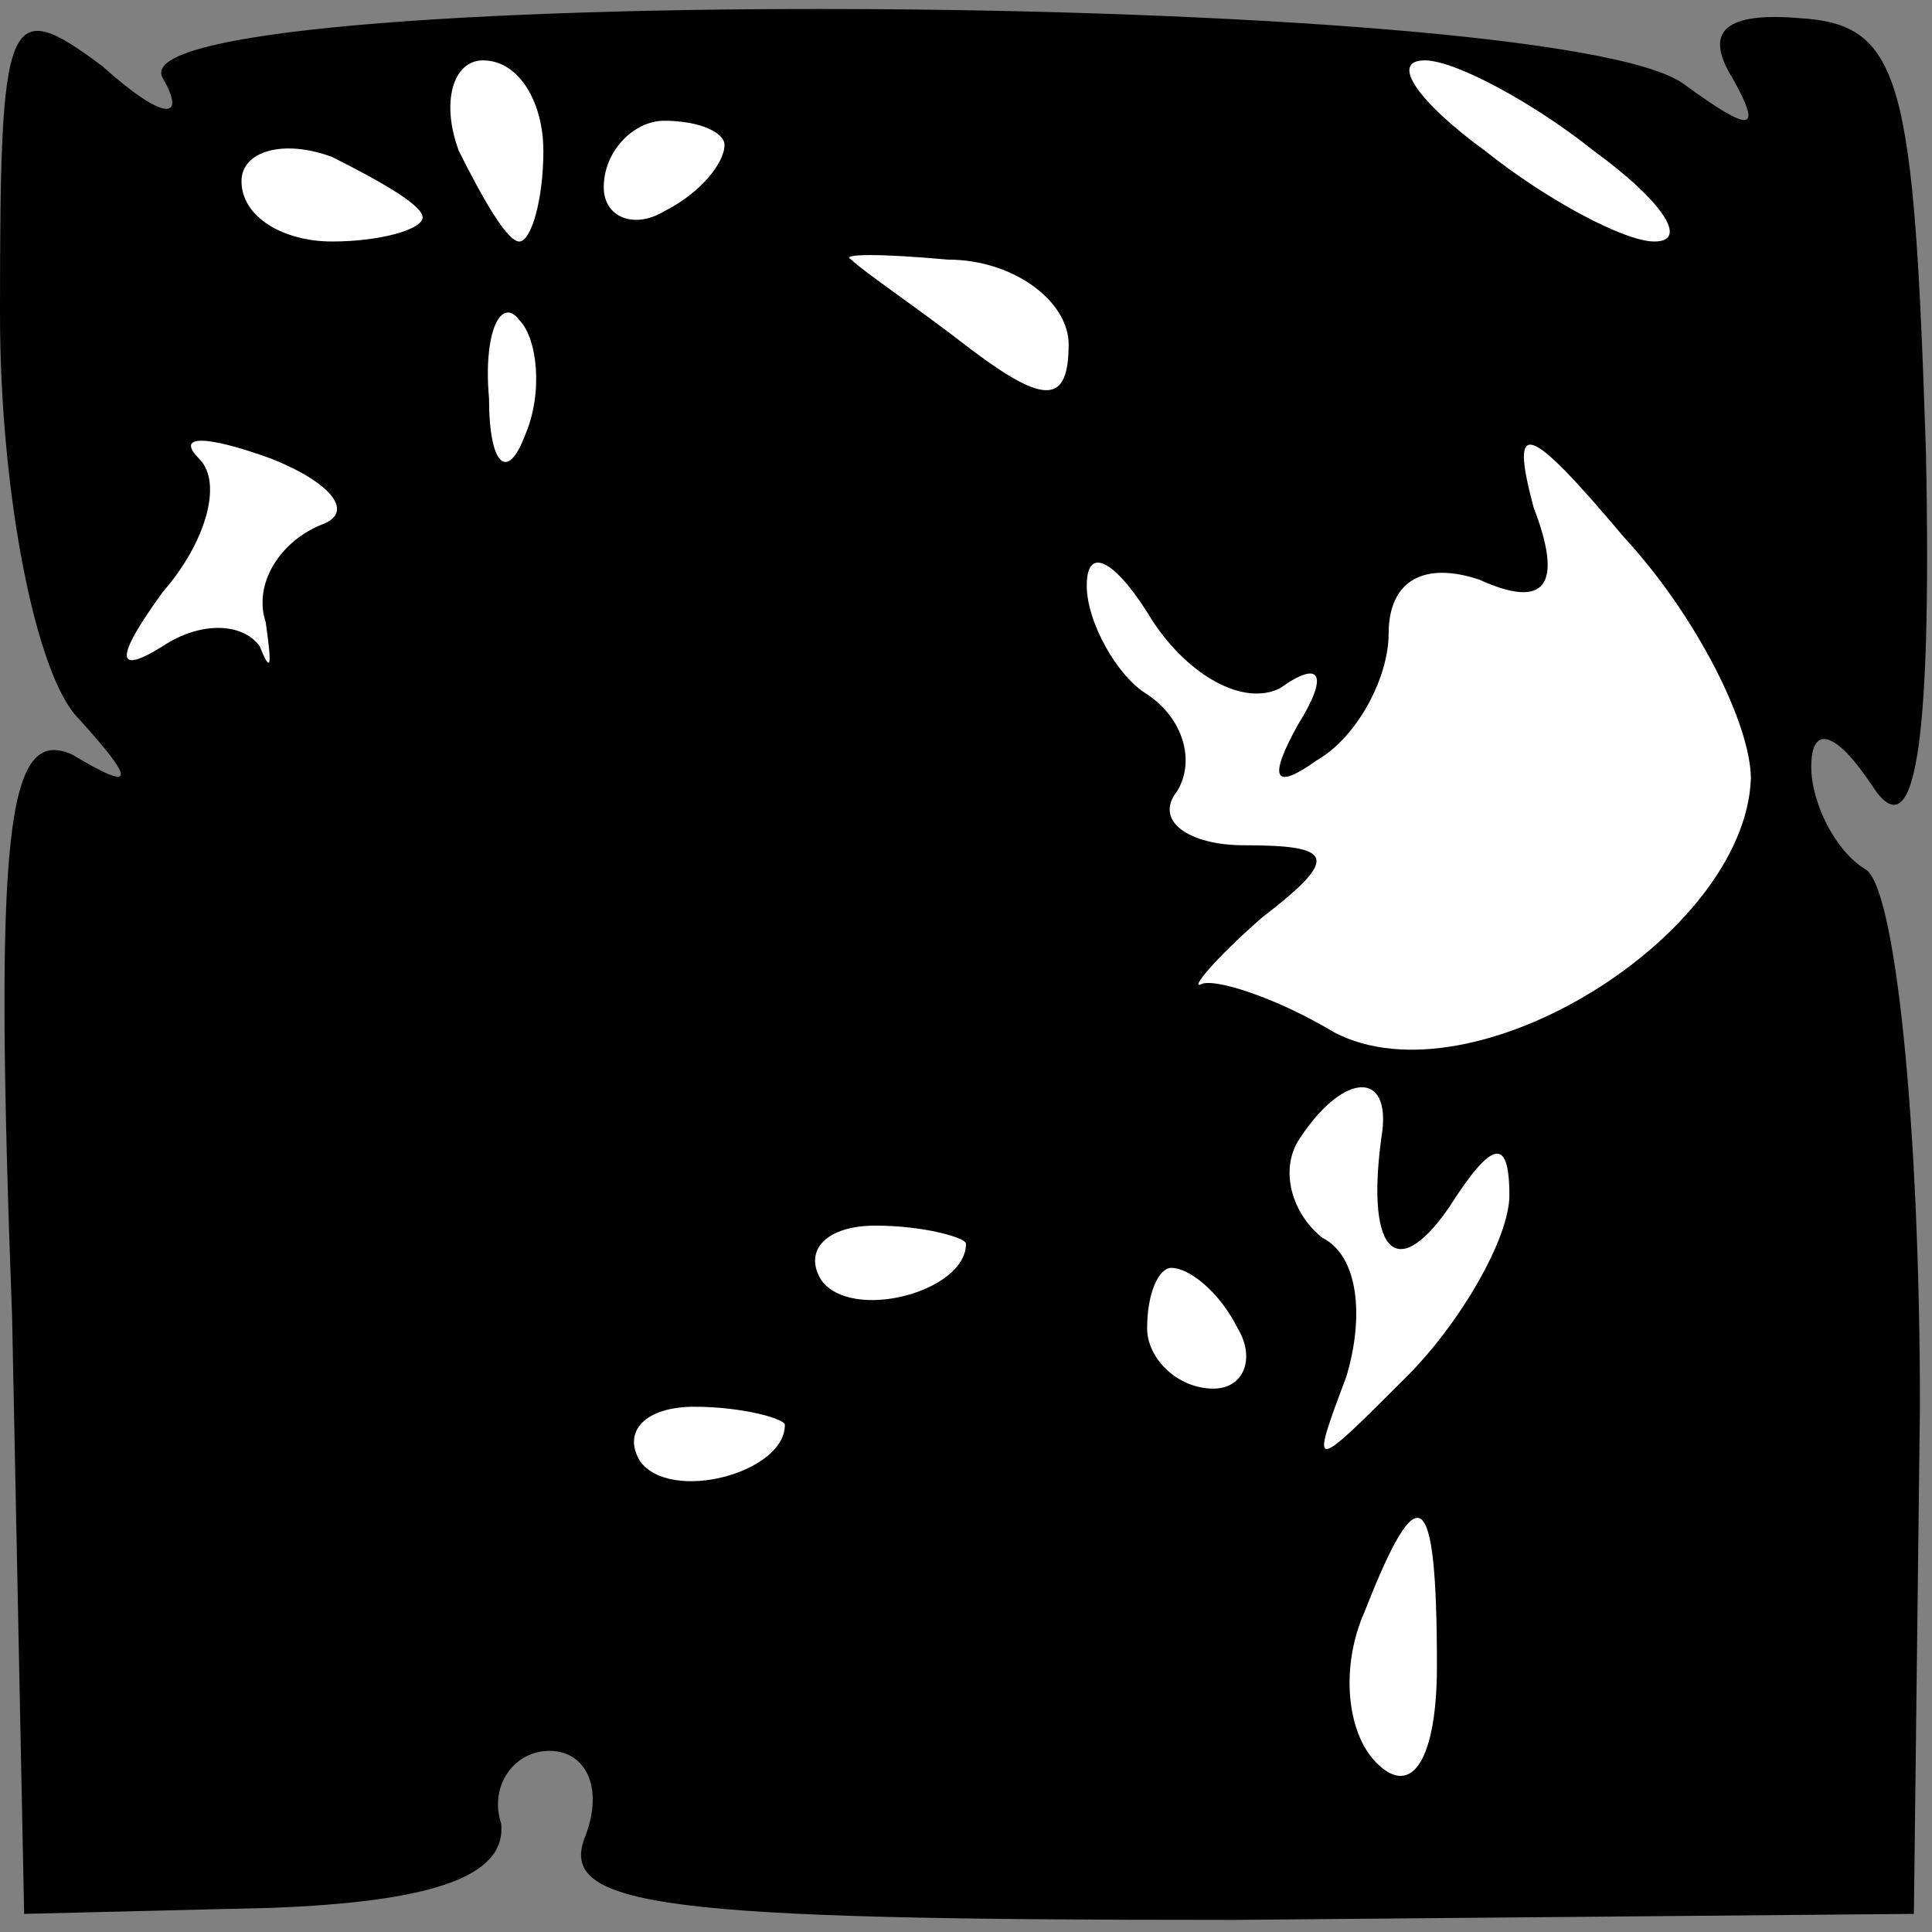 <?xml version="1.0" standalone="no"?>
<!DOCTYPE svg PUBLIC "-//W3C//DTD SVG 20010904//EN"
 "http://www.w3.org/TR/2001/REC-SVG-20010904/DTD/svg10.dtd">
<svg version="1.0" xmlns="http://www.w3.org/2000/svg"
 width="32pt" height="32pt" viewBox="0 0 32 32"
 preserveAspectRatio="xMidYMid meet">
<rect x="0" y="0" width="32" height="32" fill="#808080" stroke="none"/>
<g transform="translate(0,32) scale(0.1,-0.1)"
fill="#000000" stroke="none">
<path fill="#000000" stroke="none" d="M0 268 c0 -30 6 -60 13 -67 10 -11 9
-12 -1 -6 -11 5 -13 -13 -10 -93 l2 -99 41 1 c26 1 39 5 38 14 -2 6 2 12 8 12
6 0 9 -6 6 -14 -5 -12 13 -14 107 -14 l113 1 1 84 c0 46 -4 86 -9 89 -5 3 -9
11 -9 17 0 7 4 6 10 -3 7 -11 10 5 9 55 -2 62 -4 71 -21 72 -12 1 -16 -2 -11
-10 5 -9 3 -9 -8 -1 -21 16 -262 17 -252 1 4 -7 0 -7 -10 2 -16 12 -17 9 -17
-41z"/>
<path fill="#ffffff" stroke="none" d="M90 295 c0 -8 -2 -15 -4 -15 -2 0 -6 7
-10 15 -3 8 -1 15 4 15 6 0 10 -7 10 -15z"/>
<path fill="#ffffff" stroke="none" d="M264 295 c11 -8 16 -15 10 -15 -5 0
-18 7 -28 15 -11 8 -16 15 -10 15 5 0 18 -7 28 -15z"/>
<path fill="#ffffff" stroke="none" d="M70 284 c0 -2 -7 -4 -15 -4 -8 0 -15 4
-15 10 0 5 7 7 15 4 8 -4 15 -8 15 -10z"/>
<path fill="#ffffff" stroke="none" d="M120 296 c0 -3 -4 -8 -10 -11 -5 -3
-10 -1 -10 4 0 6 5 11 10 11 6 0 10 -2 10 -4z"/>
<path fill="#ffffff" stroke="none" d="M177 263 c0 -10 -4 -10 -16 -1 -9 7
-18 13 -20 15 -2 1 5 1 16 0 11 0 20 -7 20 -14z"/>
<path fill="#ffffff" stroke="none" d="M87 248 c-3 -8 -6 -5 -6 6 -1 11 2 17
5 13 3 -3 4 -12 1 -19z"/>
<path fill="#ffffff" stroke="none" d="M53 233 c-7 -3 -11 -10 -9 -16 1 -7 1
-9 -1 -4 -3 4 -10 4 -16 0 -8 -5 -8 -2 0 9 7 8 10 18 6 22 -4 4 1 4 12 0 10
-4 14 -9 8 -11z"/>
<path fill="#ffffff" stroke="none" d="M290 191 c-1 -26 -46 -54 -69 -42 -10
6 -20 9 -22 8 -2 -1 2 4 10 11 13 10 12 12 -3 12 -9 0 -15 4 -11 9 3 5 1 12
-5 16 -5 3 -10 12 -10 18 0 7 5 4 11 -6 6 -9 15 -14 21 -11 7 5 8 2 3 -6 -5
-9 -4 -11 3 -6 7 4 12 14 12 21 0 9 6 12 15 9 11 -5 14 -1 9 12 -4 15 -1 14
15 -5 12 -13 21 -31 21 -40z"/>
<path fill="#ffffff" stroke="none" d="M229 133 c-3 -20 2 -26 11 -13 7 11 10
12 10 2 0 -7 -8 -21 -17 -30 -16 -16 -16 -16 -10 0 3 10 2 20 -4 23 -5 4 -7
11 -4 16 7 11 15 12 14 2z"/>
<path fill="#ffffff" stroke="none" d="M160 114 c0 -8 -19 -13 -24 -6 -3 5 1
9 9 9 8 0 15 -2 15 -3z"/>
<path fill="#ffffff" stroke="none" d="M205 100 c3 -5 1 -10 -4 -10 -6 0 -11
5 -11 10 0 6 2 10 4 10 3 0 8 -4 11 -10z"/>
<path fill="#ffffff" stroke="none" d="M130 84 c0 -8 -19 -13 -24 -6 -3 5 1 9
9 9 8 0 15 -2 15 -3z"/>
<path fill="#ffffff" stroke="none" d="M238 44 c0 -15 -4 -22 -10 -16 -5 5 -6
16 -2 25 9 23 12 21 12 -9z"/>
</g>
</svg>
